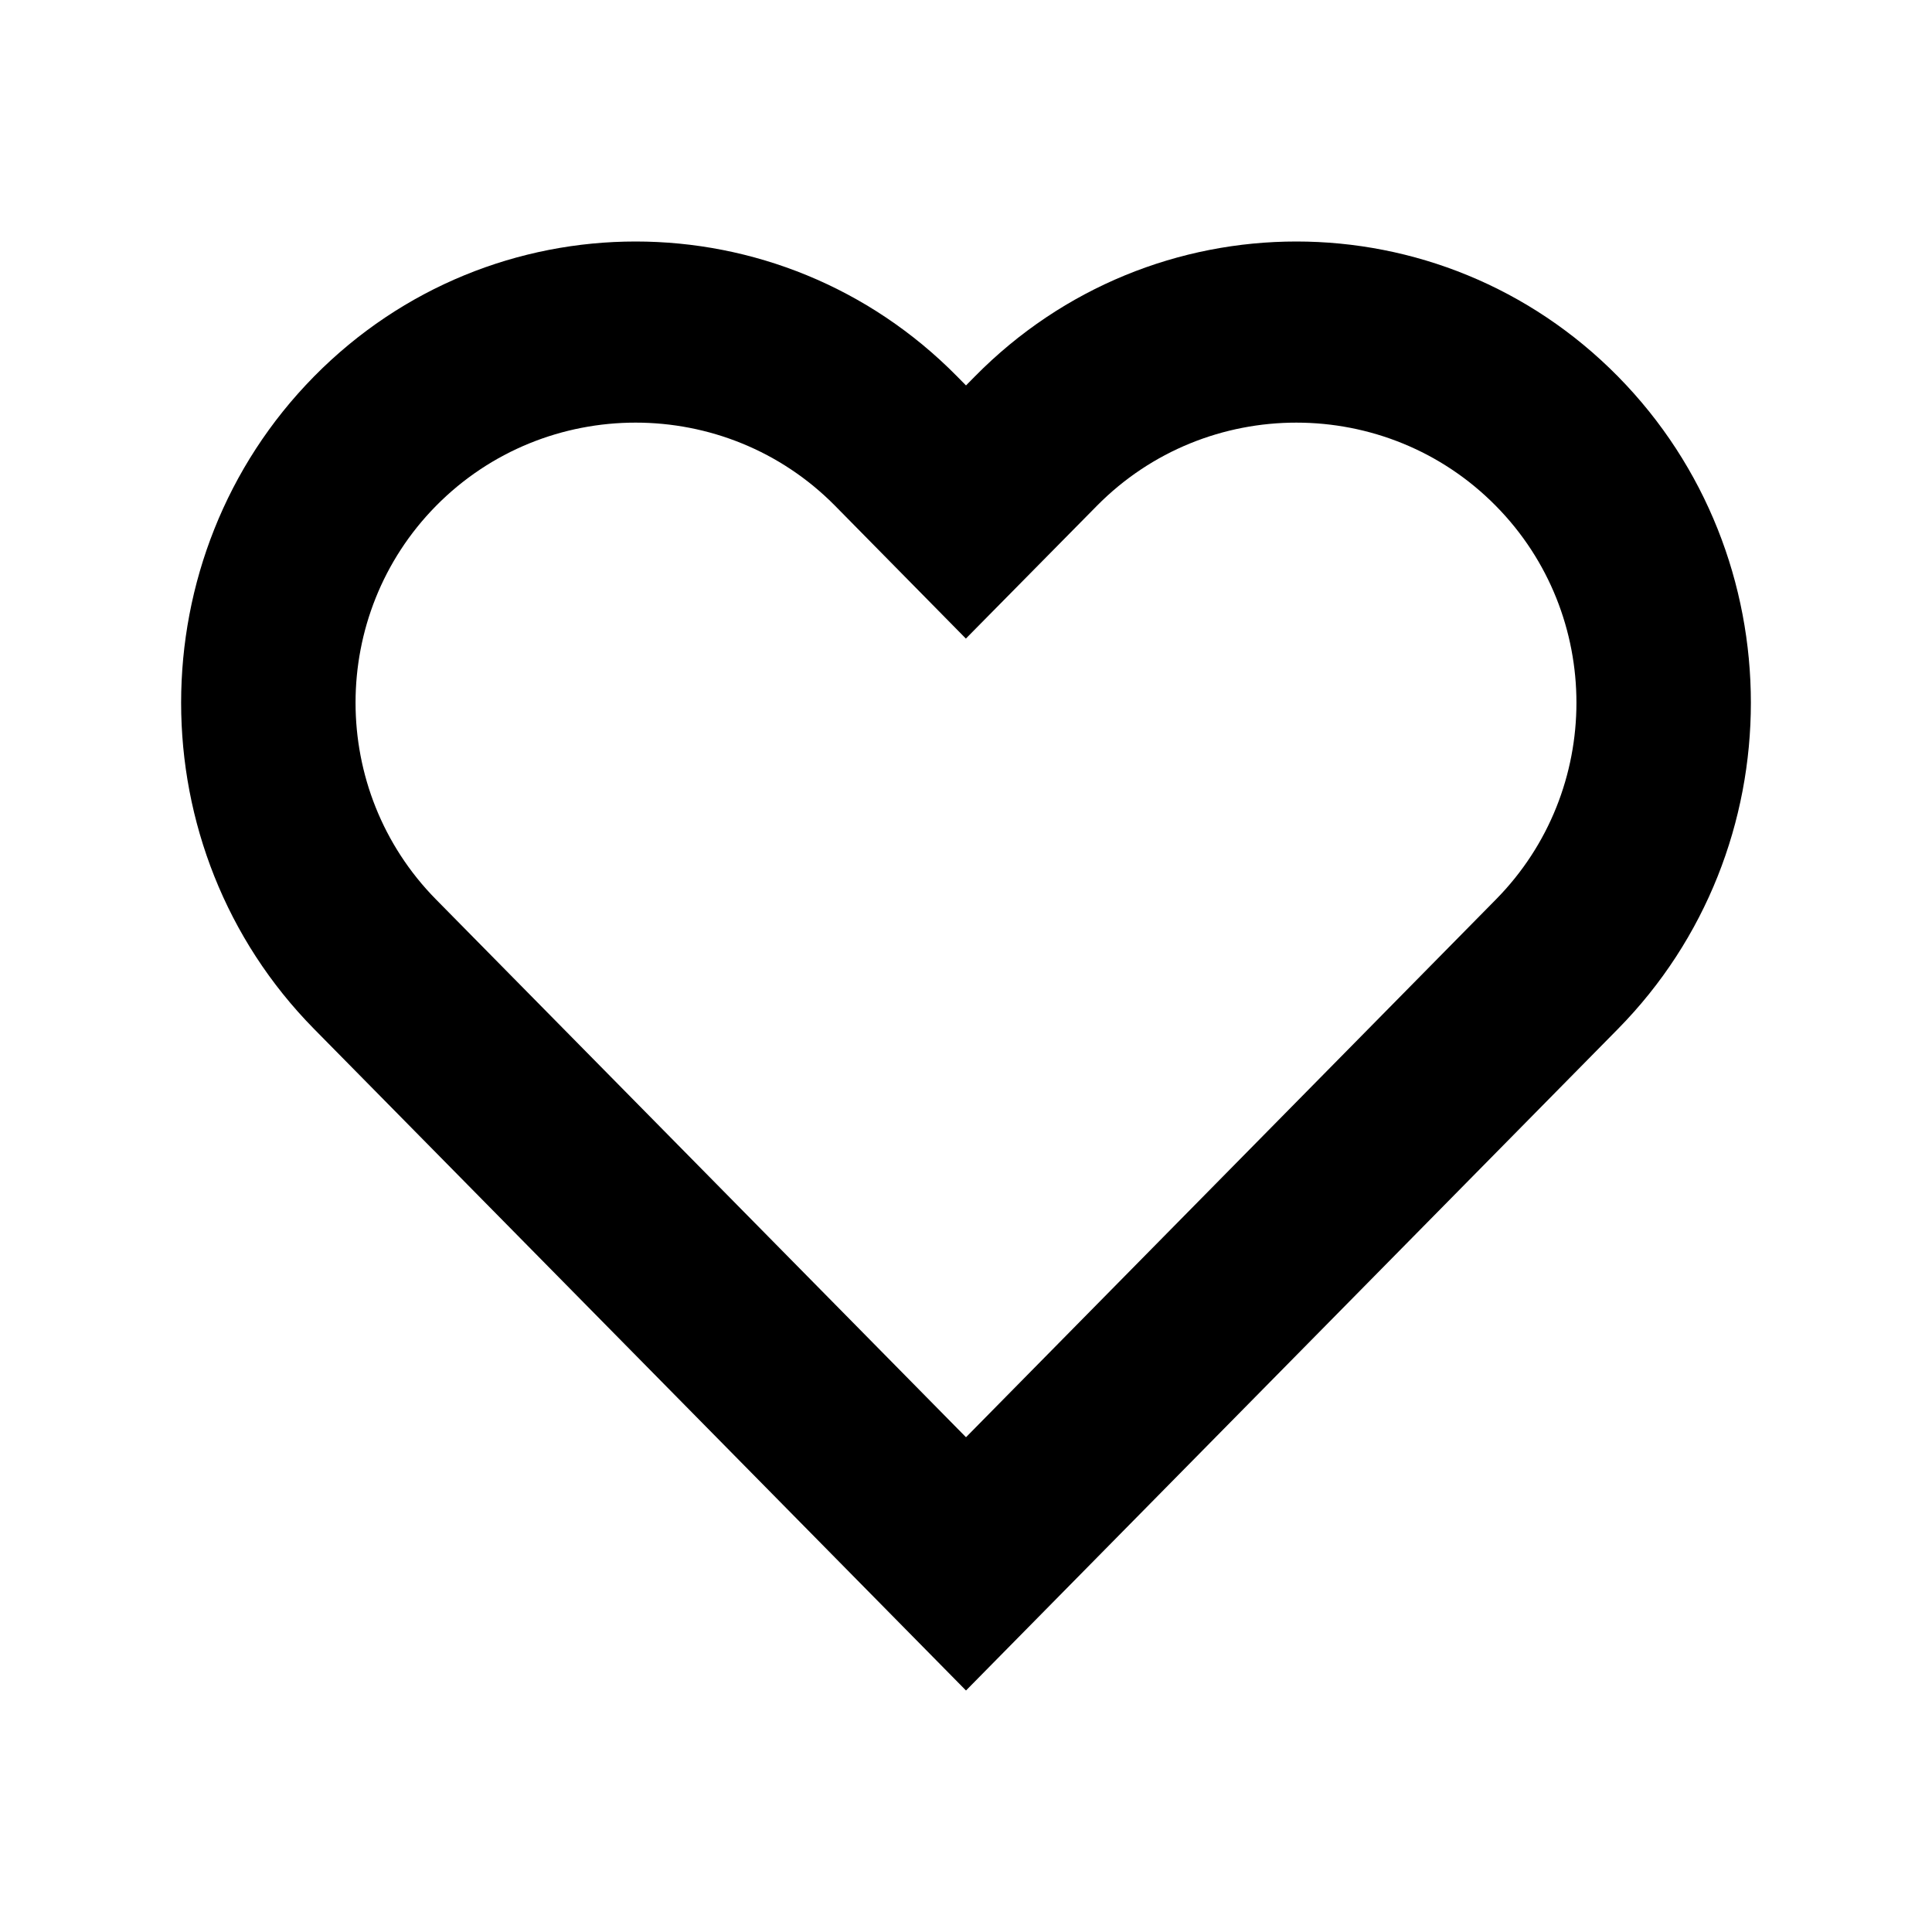 <svg  viewBox="0 0 32 32" fill="none" xmlns="http://www.w3.org/2000/svg">
<path fill-rule="evenodd" clip-rule="evenodd" d="M16 6.384L15.853 6.235C12.917 3.255 8.139 3.255 5.202 6.235C2.266 9.215 2.266 14.063 5.202 17.043L16 28L26.798 17.043C29.734 14.063 29.734 9.215 26.798 6.235C23.861 3.255 19.083 3.255 16.147 6.235L16 6.384ZM16 23.805L24.778 14.897C26.555 13.095 26.555 10.183 24.778 8.381C22.965 6.54 19.98 6.54 18.166 8.38L15.998 10.577L13.834 8.38C12.02 6.54 9.035 6.54 7.221 8.38C5.445 10.183 5.445 13.094 7.221 14.897C7.222 14.897 7.221 14.897 7.221 14.897L16 23.805Z" fill="black"/>
</svg>
